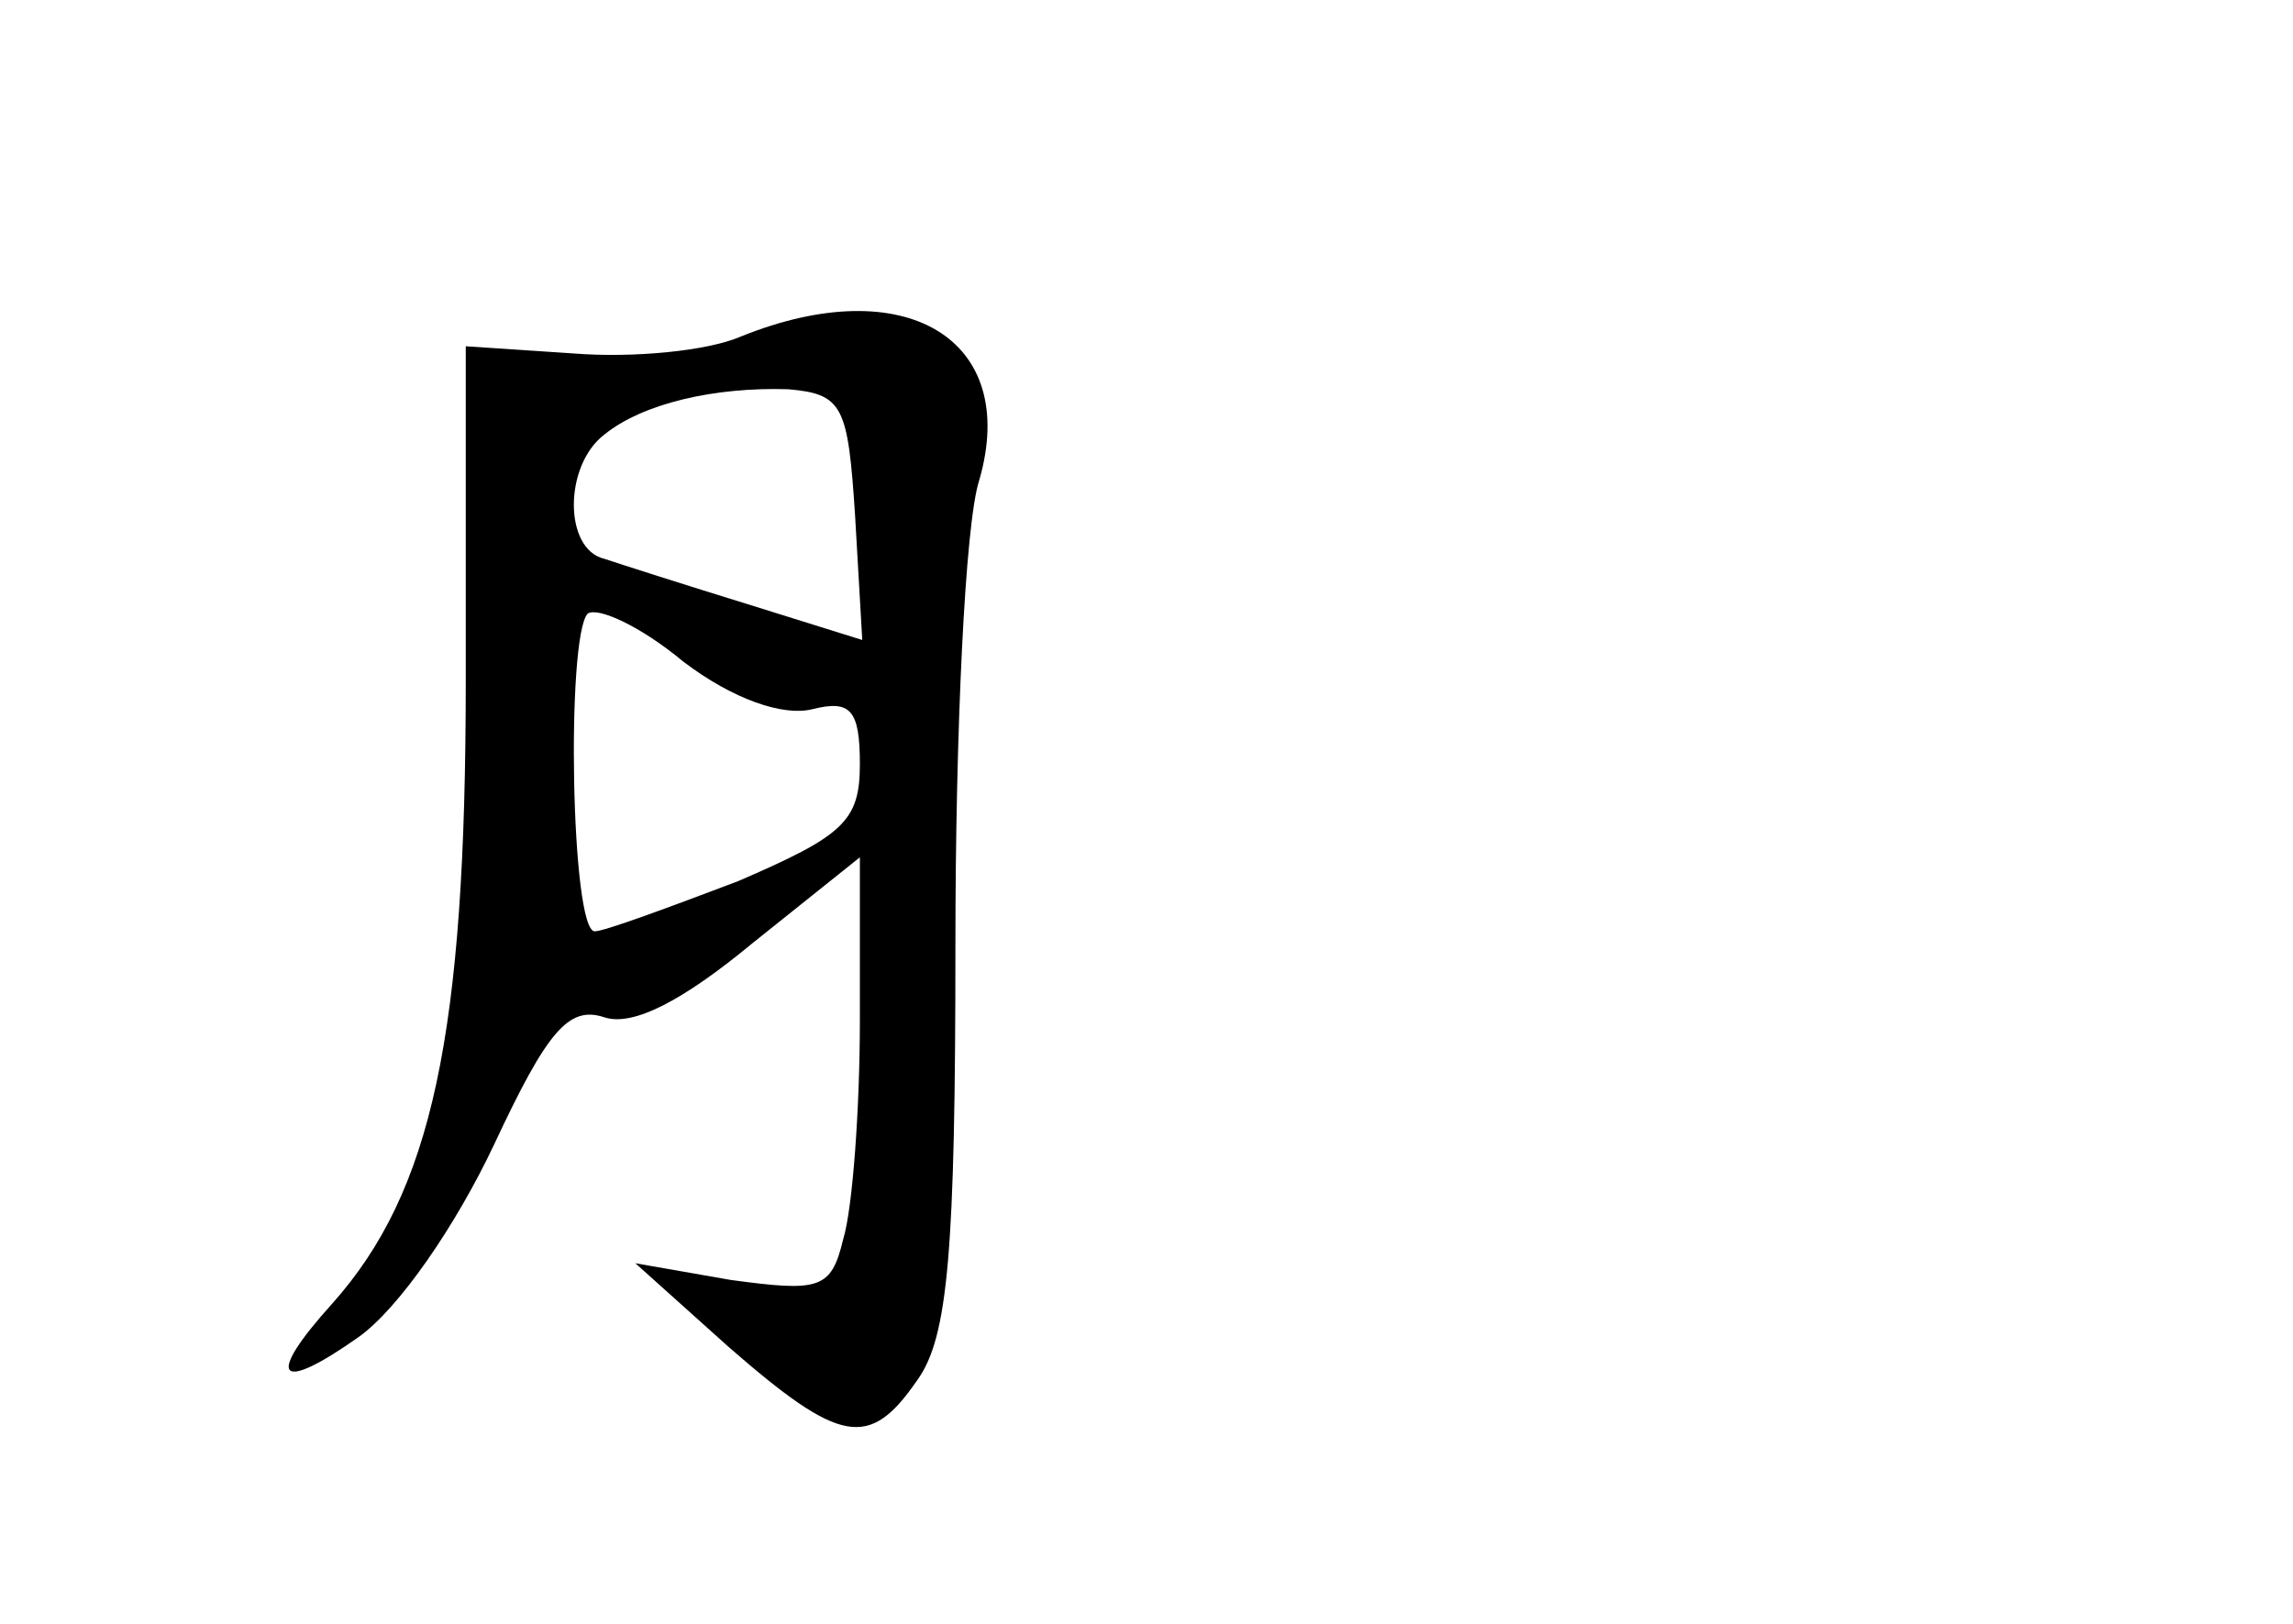 <?xml version="1.0" standalone="no"?>
<!DOCTYPE svg PUBLIC "-//W3C//DTD SVG 20010904//EN"
 "http://www.w3.org/TR/2001/REC-SVG-20010904/DTD/svg10.dtd">
<svg version="1.0" xmlns="http://www.w3.org/2000/svg"
 width="96pt" height="68pt" viewBox="0 0 96 68"
 preserveAspectRatio="xMidYMid meet">
<g transform="translate(0,68) scale(0.1,-0.1)"
fill="#000000" stroke="none">
<path d="M310 539 c-14 -6 -45 -9 -70 -7 l-45 3 0 -140 c0 -148 -14 -214 -56
-261 -28 -31 -23 -38 11 -14 17 12 41 47 57 81 22 47 31 58 46 53 12 -4 33 7
62 31 l45 36 0 -68 c0 -37 -3 -79 -7 -92 -5 -21 -10 -22 -47 -17 l-40 7 39
-35 c47 -41 59 -43 79 -14 13 18 16 54 16 183 0 88 4 176 10 194 17 59 -31 88
-100 60z m48 -75 l3 -52 -48 15 c-26 8 -54 17 -60 19 -17 4 -17 39 0 52 16 13
46 20 77 19 23 -2 25 -7 28 -53z m-18 -81 c16 4 20 0 20 -23 0 -24 -7 -30 -51
-49 -29 -11 -56 -21 -60 -21 -10 0 -12 123 -3 133 4 3 22 -5 40 -20 21 -16 42
-23 54 -20z"/>
</g>
</svg>
